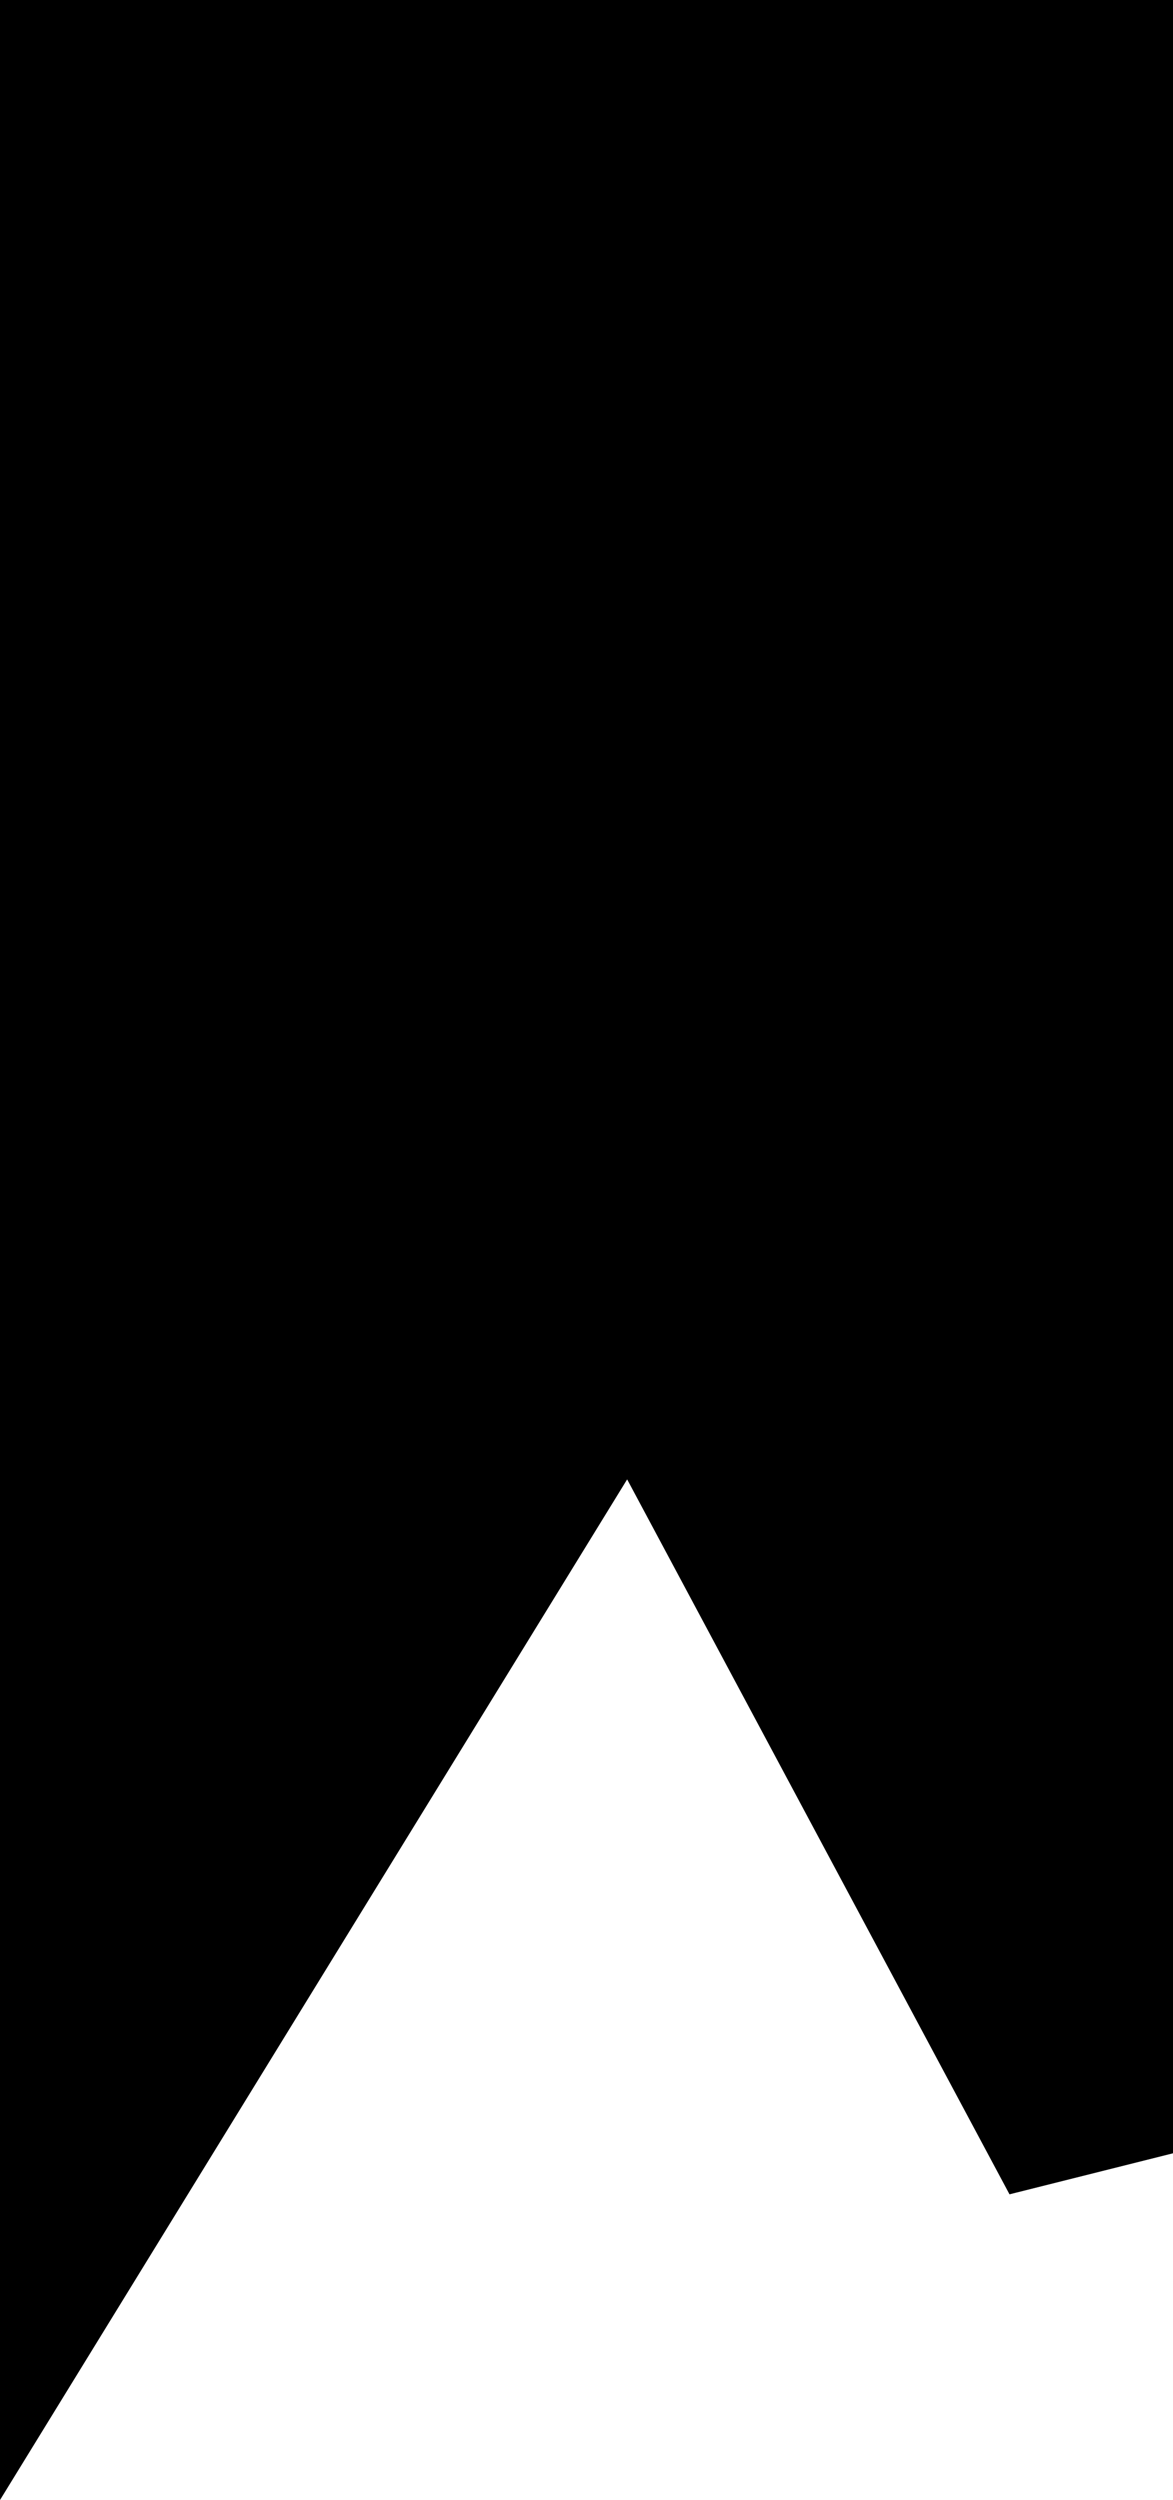 <svg width="54" height="115" viewBox="0 0 54 115" fill="none" xmlns="http://www.w3.org/2000/svg">
<path d="M4 100.859V4H50V99.05L32.398 66.163L29.112 60.023L25.464 65.955L4 100.859Z" fill="url(#paint0_linear_1061_288)" stroke="url(#paint1_linear_1061_288)" style="" stroke-width="8"/>
<defs>
<linearGradient id="paint0_linear_1061_288" x1="27" y1="0" x2="27" y2="115" gradientUnits="userSpaceOnUse">
<stop stop-color="#E00000" style="stop-color:#E00000;stop-color:color(display-p3 0.877 0 0);stop-opacity:1;"/>
<stop offset="1" stop-color="#7A0000" style="stop-color:#7A0000;stop-color:color(display-p3 0.477 0 0);stop-opacity:1;"/>
</linearGradient>
<linearGradient id="paint1_linear_1061_288" x1="27" y1="0" x2="27" y2="115" gradientUnits="userSpaceOnUse">
<stop stop-color="#E00000" style="stop-color:#E00000;stop-color:color(display-p3 0.877 0 0);stop-opacity:1;"/>
<stop offset="1" stop-color="#7A0000" style="stop-color:#7A0000;stop-color:color(display-p3 0.477 0 0);stop-opacity:1;"/>
</linearGradient>
</defs>
</svg>
